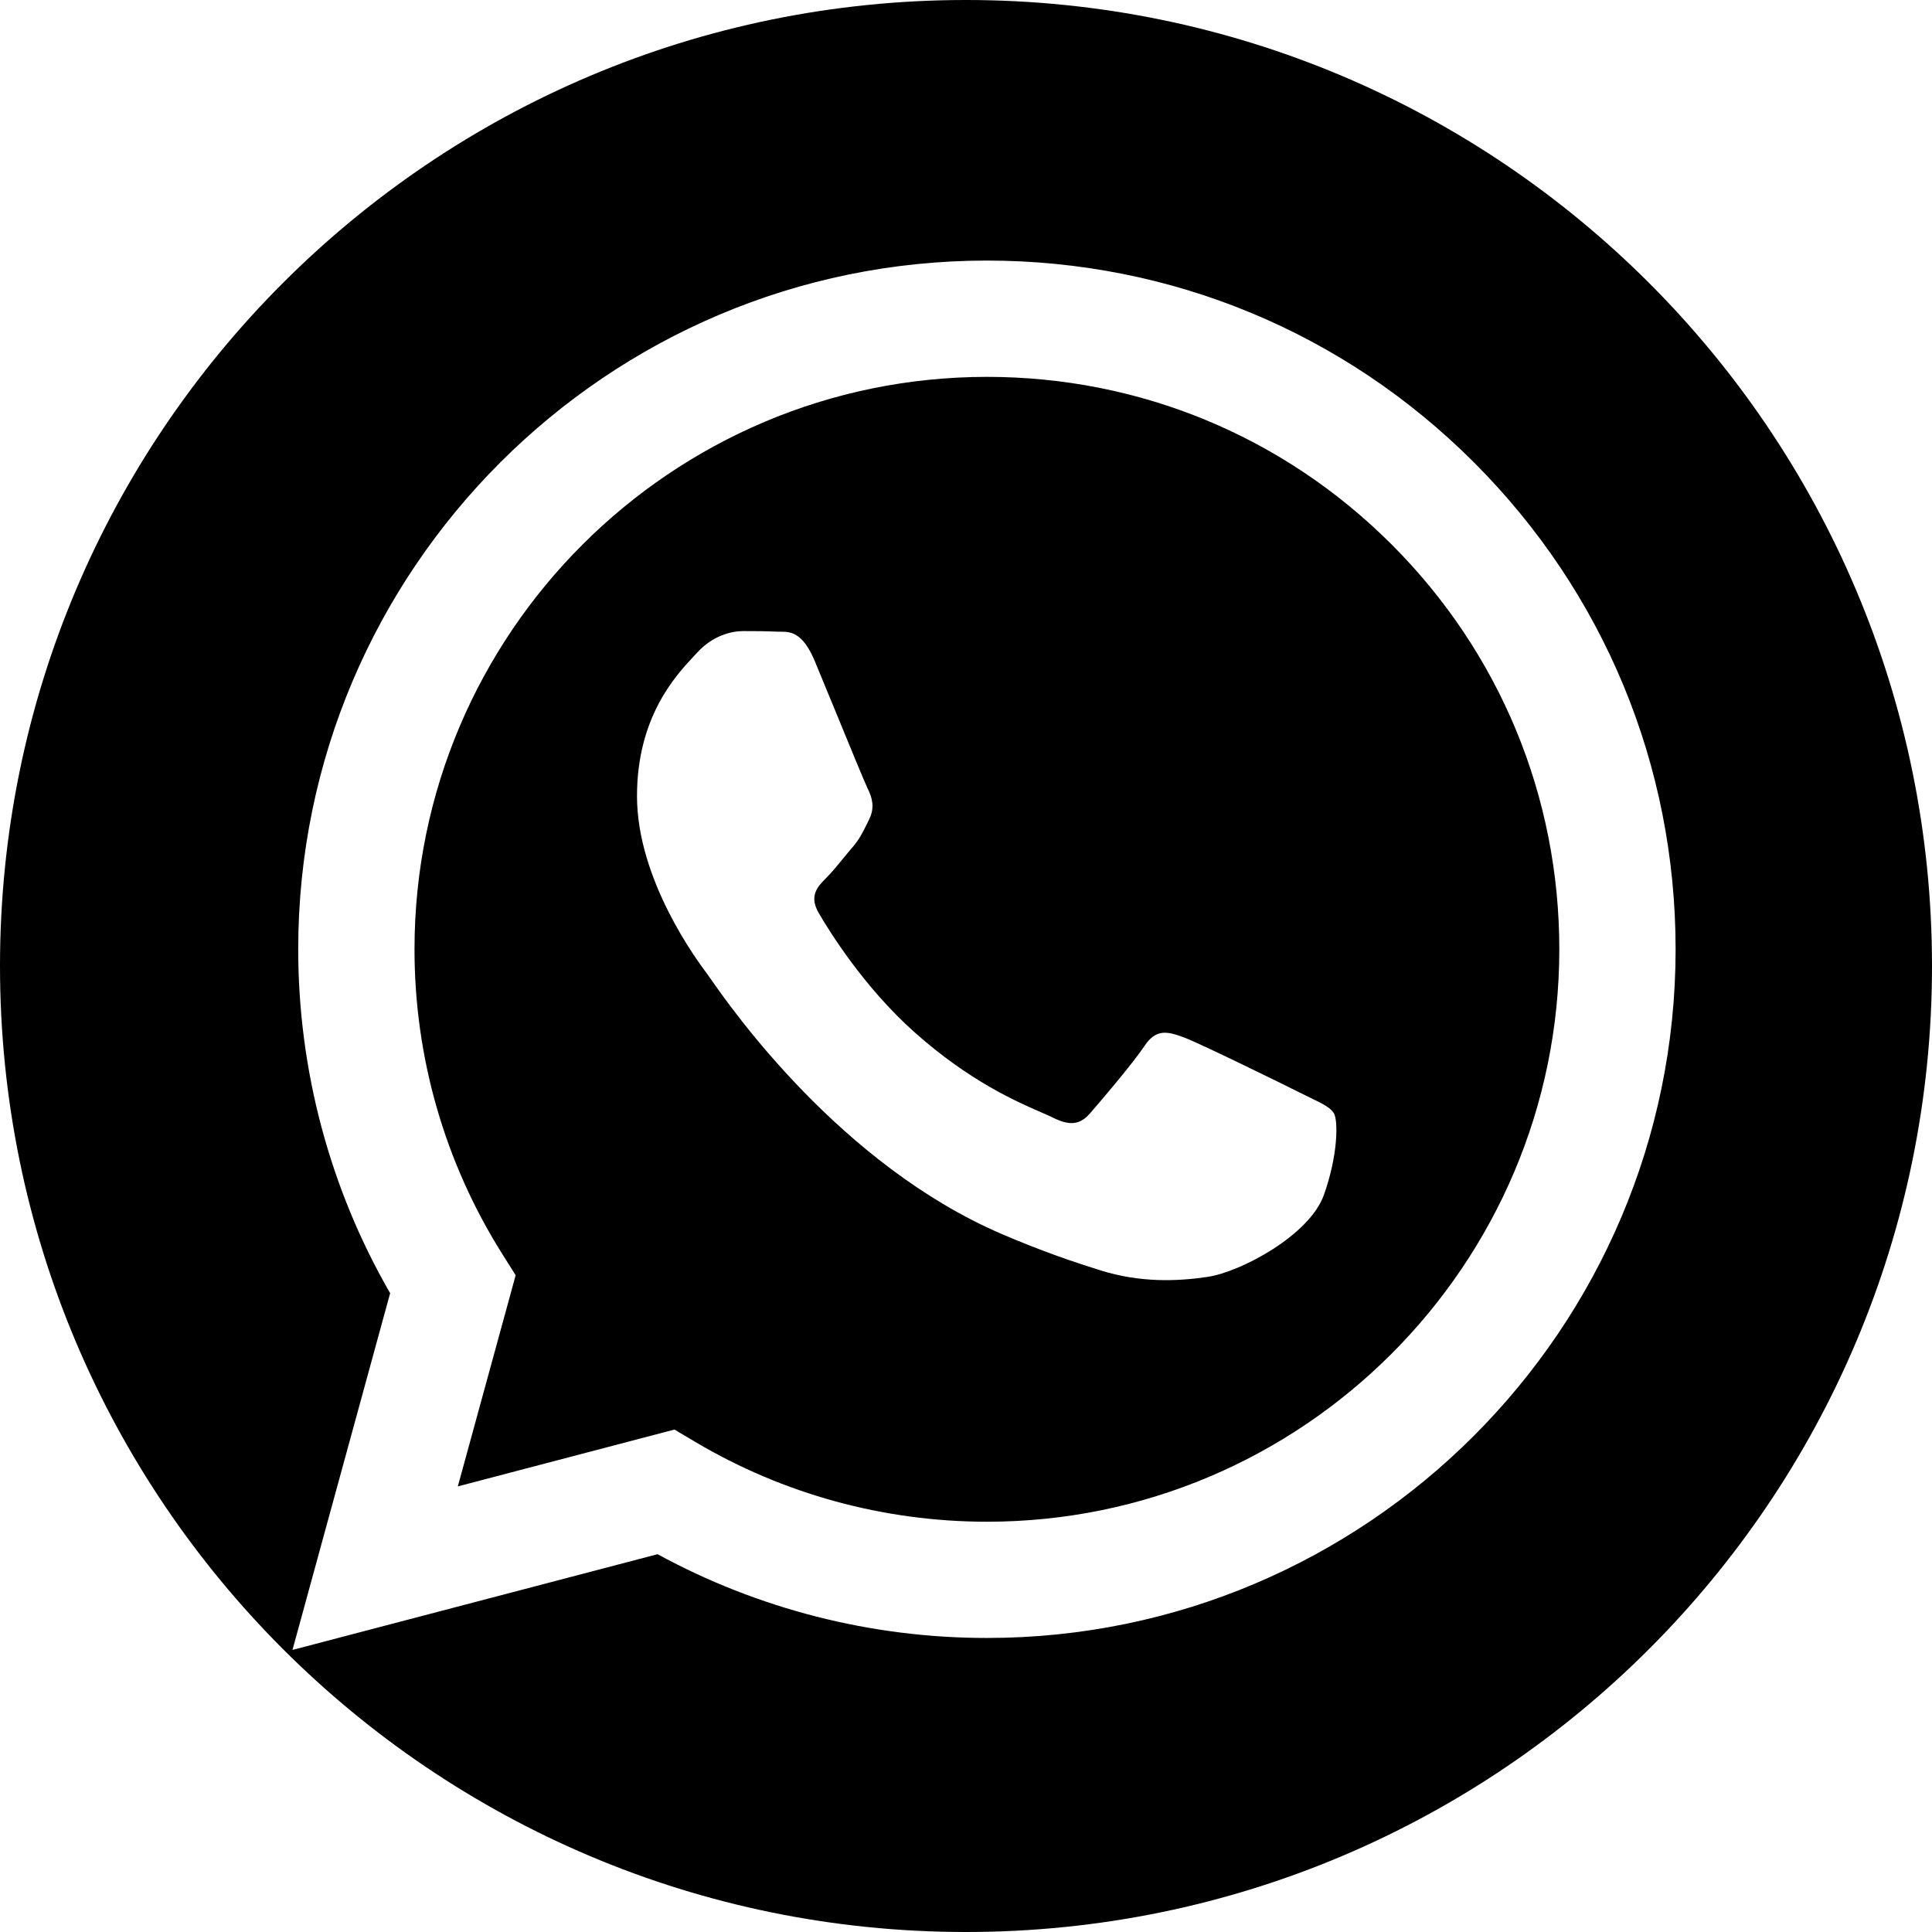 <svg width="31" height="31" viewBox="0 0 31 31" fill="none" xmlns="http://www.w3.org/2000/svg">
<g clip-path="url(#clip0_1427_79289)">
<path fill-rule="evenodd" clip-rule="evenodd" d="M15.832 24.417H15.836C20.898 24.417 25.018 20.298 25.02 15.235C25.021 12.782 24.067 10.475 22.333 8.74C20.599 7.004 18.293 6.048 15.839 6.047C10.773 6.047 6.653 10.165 6.651 15.228C6.65 16.963 7.136 18.652 8.055 20.114L8.274 20.462L7.346 23.85L10.822 22.938L11.157 23.137C12.568 23.974 14.184 24.416 15.832 24.417ZM18.987 16.642C19.24 16.734 20.598 17.402 20.874 17.54C20.927 17.567 20.978 17.591 21.024 17.614C21.217 17.707 21.347 17.77 21.403 17.863C21.472 17.978 21.472 18.53 21.242 19.175C21.012 19.82 19.909 20.409 19.378 20.488C18.902 20.559 18.3 20.588 17.639 20.378C17.238 20.251 16.724 20.081 16.065 19.797C13.477 18.68 11.728 16.173 11.397 15.698C11.374 15.665 11.357 15.641 11.348 15.629L11.346 15.626C11.199 15.43 10.221 14.125 10.221 12.774C10.221 11.502 10.846 10.836 11.133 10.529C11.153 10.508 11.171 10.489 11.187 10.471C11.44 10.195 11.739 10.126 11.924 10.126C12.108 10.126 12.292 10.127 12.453 10.135C12.473 10.136 12.493 10.136 12.514 10.136C12.675 10.135 12.876 10.134 13.074 10.609C13.15 10.792 13.261 11.062 13.379 11.348C13.616 11.926 13.879 12.566 13.925 12.659C13.994 12.797 14.04 12.958 13.948 13.142C13.934 13.17 13.922 13.196 13.91 13.221C13.84 13.362 13.79 13.466 13.672 13.603C13.626 13.656 13.579 13.714 13.531 13.772C13.436 13.888 13.341 14.004 13.258 14.086C13.12 14.224 12.976 14.373 13.137 14.65C13.298 14.926 13.852 15.83 14.673 16.562C15.555 17.349 16.322 17.681 16.711 17.85C16.787 17.883 16.848 17.909 16.893 17.932C17.169 18.07 17.331 18.047 17.491 17.863C17.653 17.678 18.182 17.057 18.366 16.78C18.55 16.504 18.734 16.55 18.987 16.642Z" fill="black"/>
<path fill-rule="evenodd" clip-rule="evenodd" d="M15.5 31C24.06 31 31 24.06 31 15.5C31 6.94 24.06 0 15.5 0C6.94 0 0 6.94 0 15.5C0 24.06 6.94 31 15.5 31ZM15.836 4.181C18.792 4.182 21.566 5.333 23.652 7.421C25.739 9.509 26.887 12.284 26.886 15.236C26.884 21.327 21.926 26.282 15.836 26.282H15.831C13.982 26.282 12.165 25.818 10.551 24.938L4.693 26.474L6.26 20.75C5.293 19.075 4.785 17.174 4.785 15.227C4.788 9.136 9.745 4.181 15.836 4.181Z" fill="black"/>
</g>
<defs>
<clipPath id="clip0_1427_79289">
<rect width="31" height="31" fill="white"/>
</clipPath>
</defs>
</svg>
